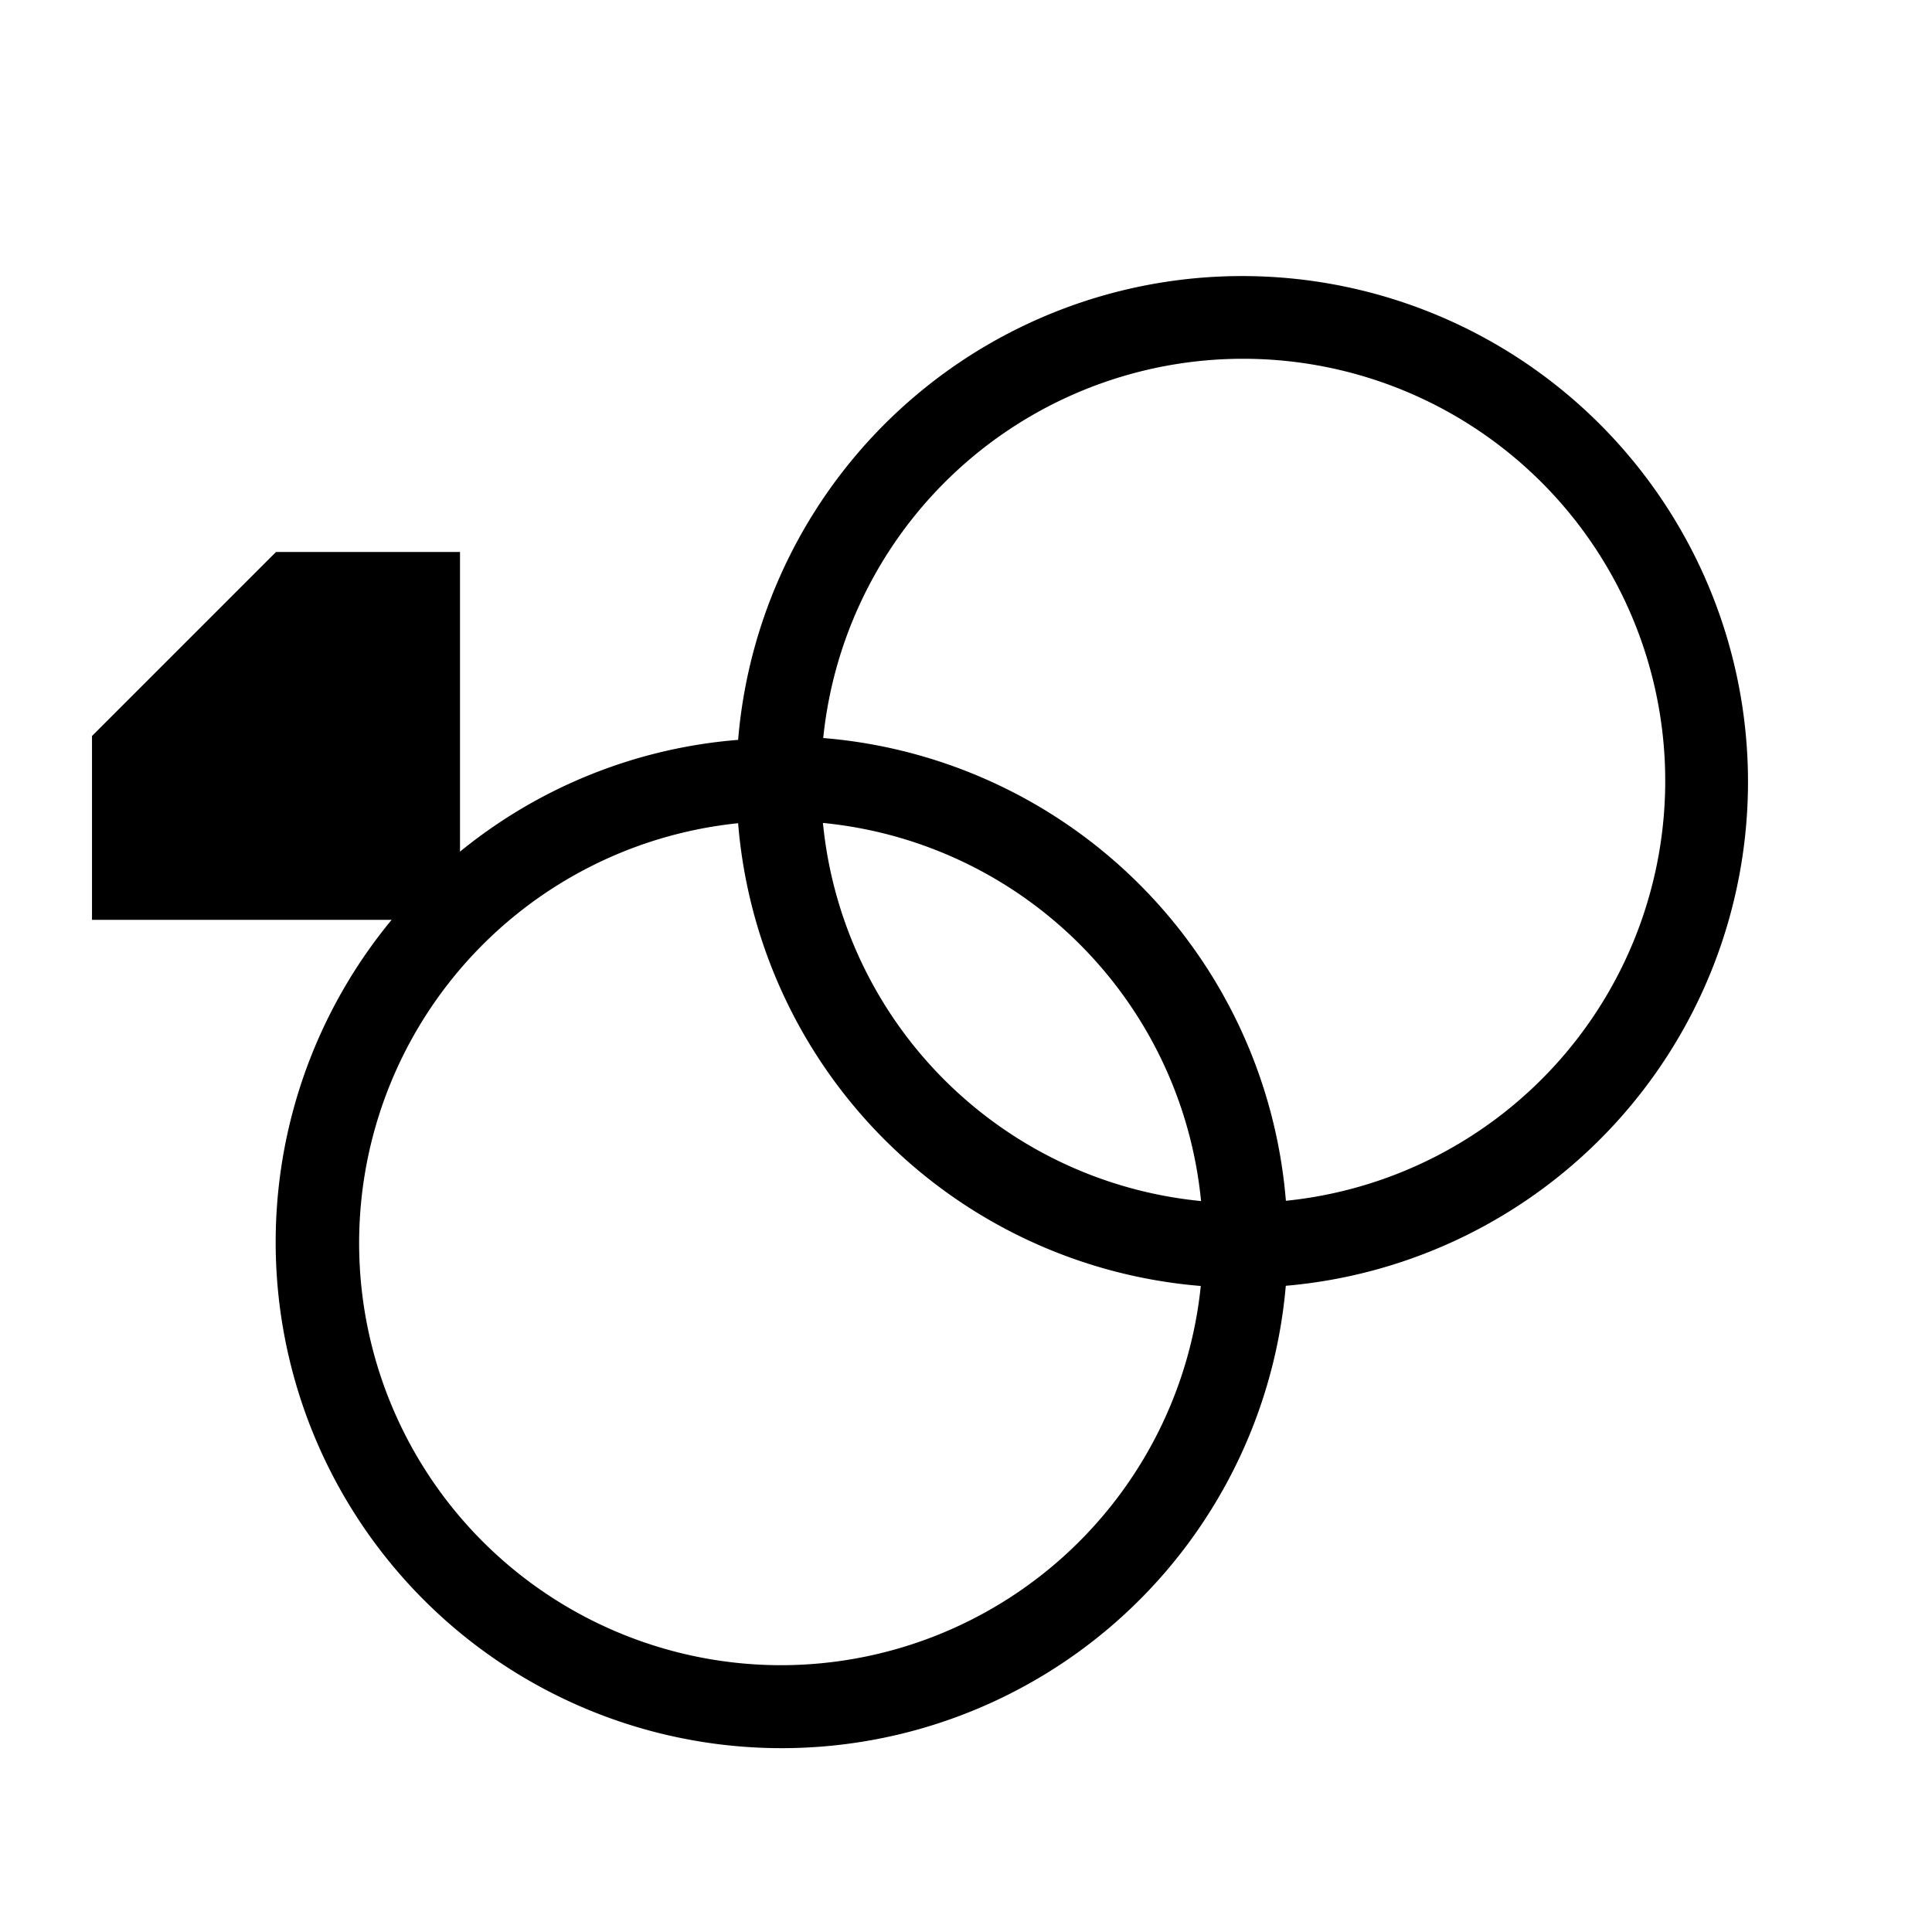 <svg id="Symbols" xmlns="http://www.w3.org/2000/svg" viewBox="0 0 21 21"><path d="M19 8.5a5.498 5.498 0 0 0-10.977-.458A5.47 5.47 0 0 0 5 9.257V6H3L1 8v1.998h3.257a5.5 5.5 0 1 0 9.719 3.978A5.498 5.498 0 0 0 19 8.5zM8.5 18.1a4.588 4.588 0 0 1-.477-9.152 5.495 5.495 0 0 0 5.029 5.03A4.59 4.59 0 0 1 8.5 18.1zm.445-9.155a4.576 4.576 0 0 1 4.11 4.11 4.576 4.576 0 0 1-4.11-4.11zm5.032 4.107a5.495 5.495 0 0 0-5.029-5.03 4.588 4.588 0 1 1 5.03 5.03z"/></svg>